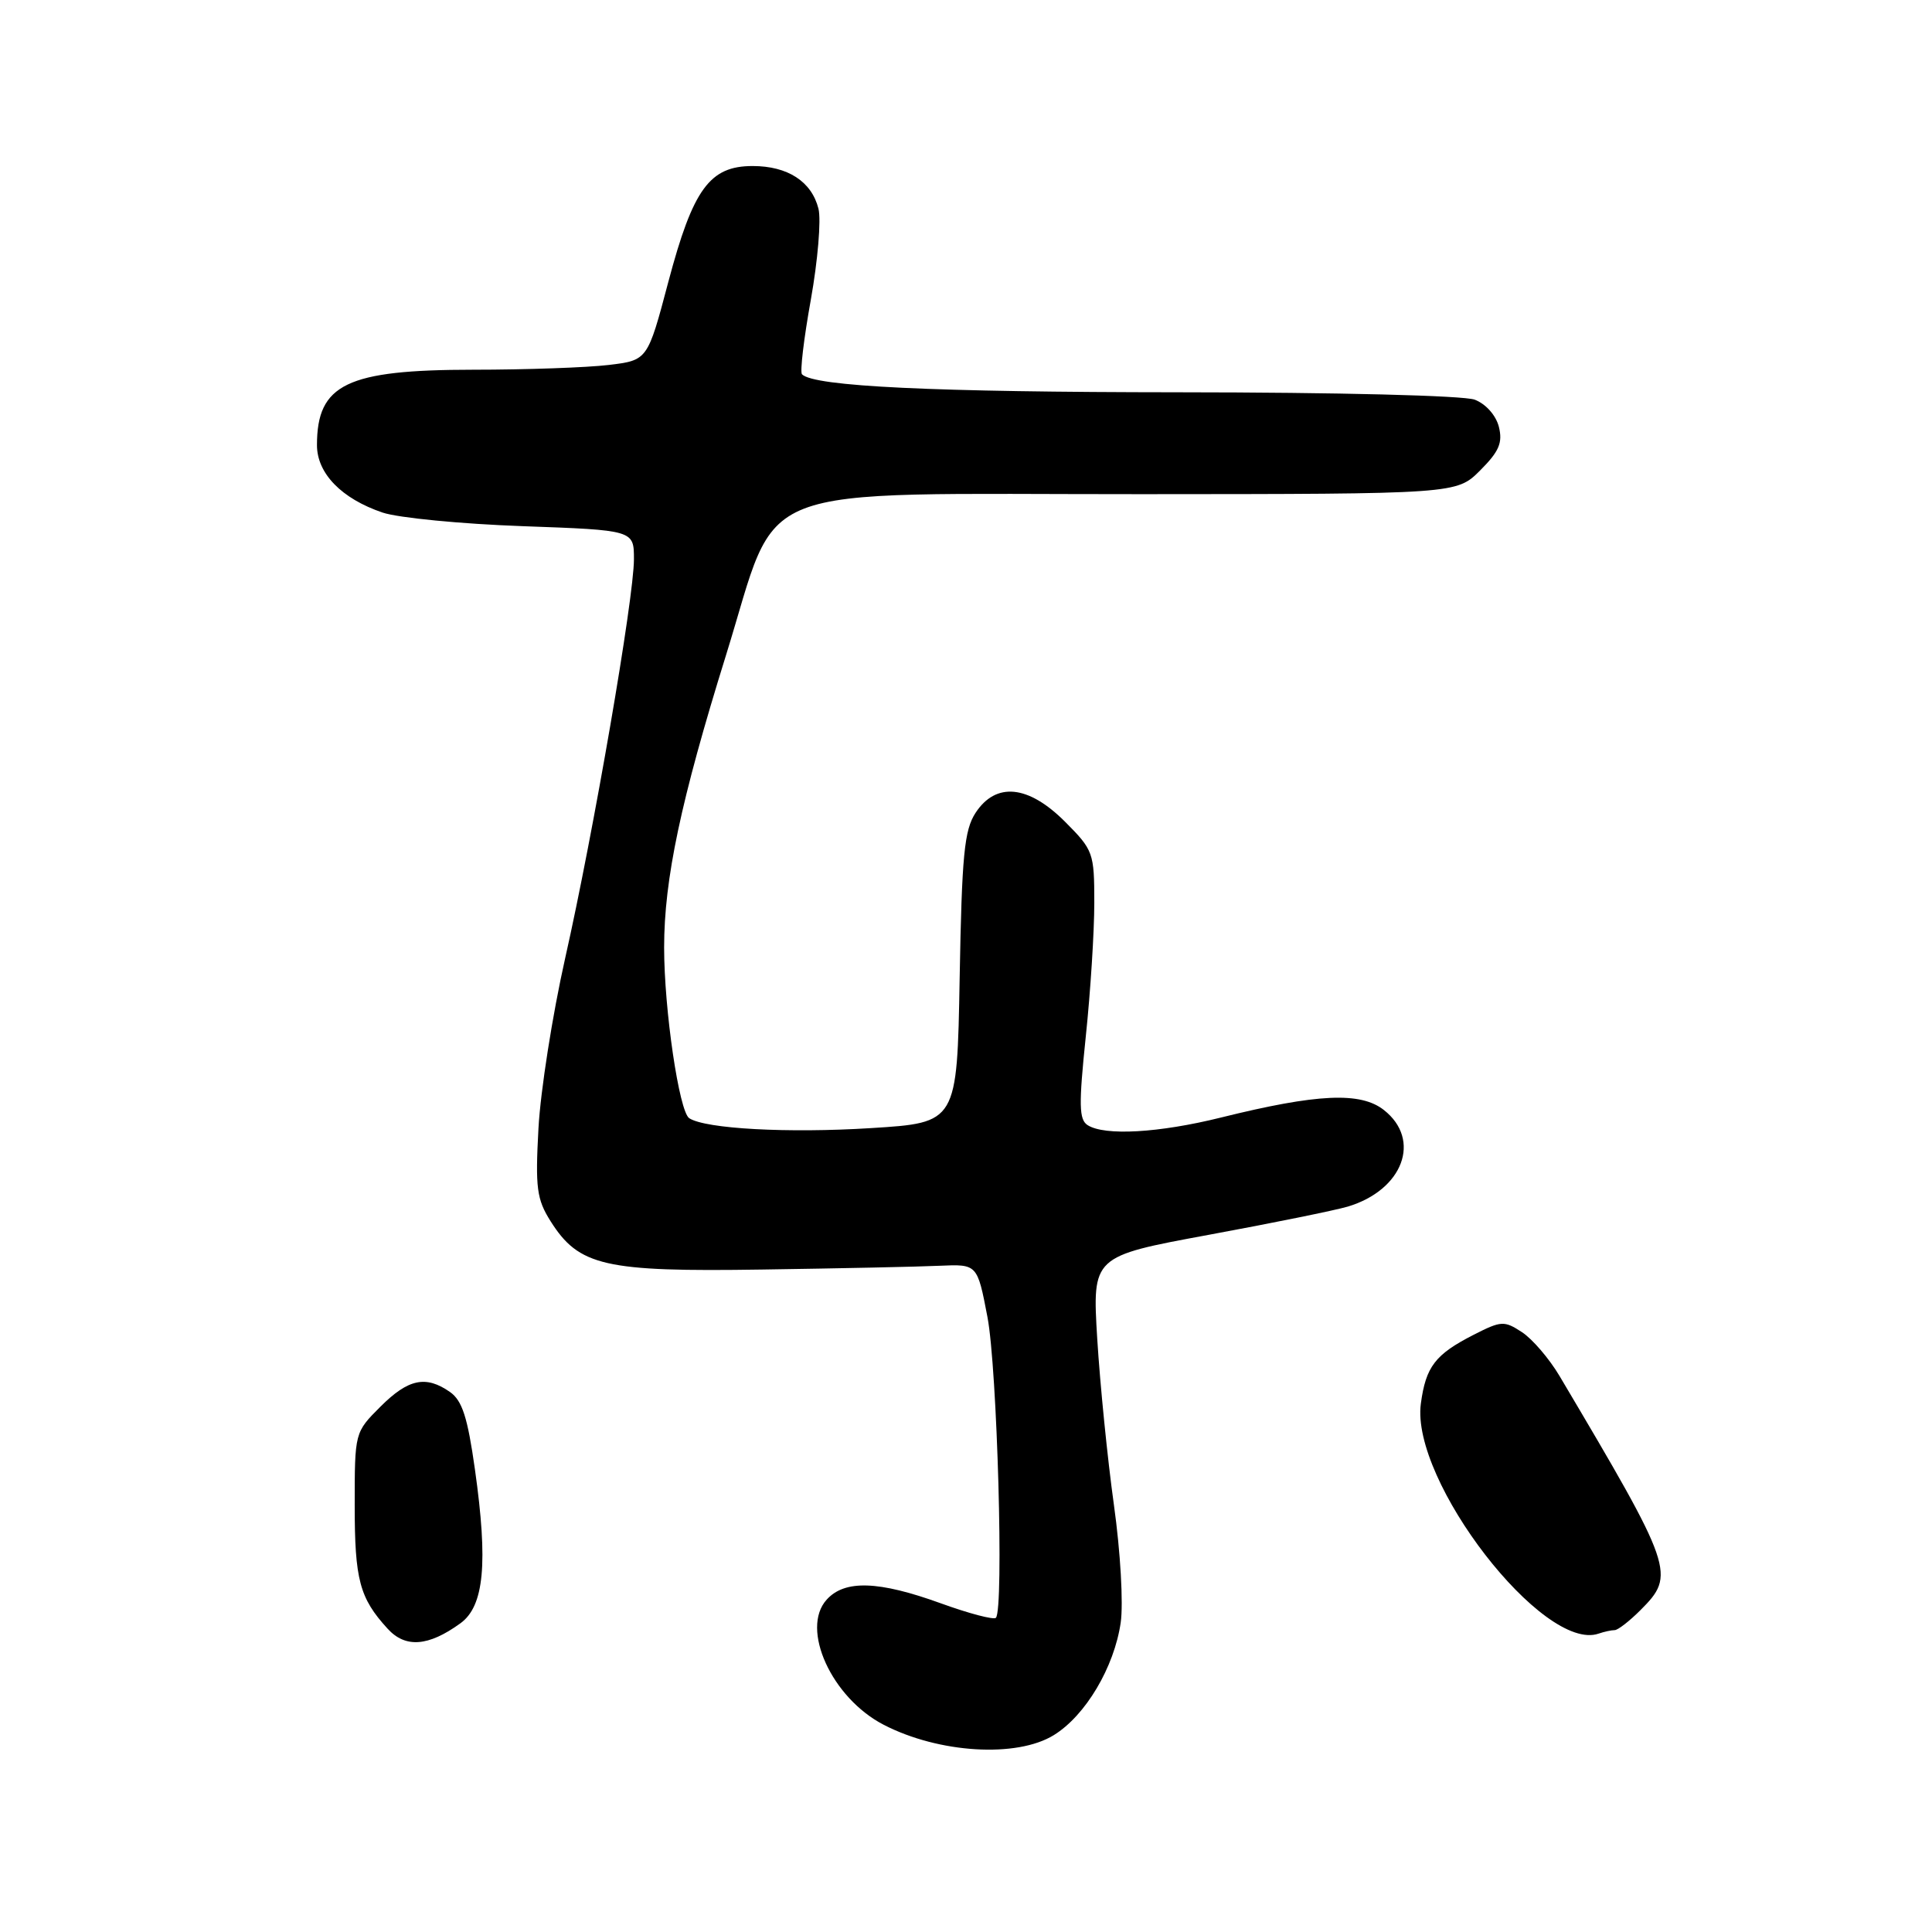 <?xml version="1.0" encoding="UTF-8" standalone="no"?>
<!DOCTYPE svg PUBLIC "-//W3C//DTD SVG 1.1//EN" "http://www.w3.org/Graphics/SVG/1.1/DTD/svg11.dtd" >
<svg xmlns="http://www.w3.org/2000/svg" xmlns:xlink="http://www.w3.org/1999/xlink" version="1.1" viewBox="0 0 256 256">
 <g >
 <path fill="currentColor"
d=" M 139.64 229.91 C 143.84 227.32 147.64 220.92 148.50 215.00 C 148.86 212.48 148.47 205.62 147.60 199.41 C 146.75 193.32 145.76 183.41 145.39 177.40 C 144.73 166.47 144.73 166.47 160.11 163.63 C 168.58 162.07 176.89 160.38 178.59 159.88 C 185.91 157.68 188.40 151.03 183.37 147.08 C 180.28 144.65 174.56 144.91 161.78 148.08 C 153.56 150.12 146.39 150.53 144.12 149.09 C 142.97 148.36 142.93 146.42 143.87 137.36 C 144.50 131.39 145.00 123.41 145.00 119.63 C 145.00 112.99 144.87 112.64 141.12 108.88 C 136.25 104.01 131.97 103.59 129.27 107.70 C 127.77 110.00 127.45 113.29 127.16 129.59 C 126.82 148.77 126.82 148.77 115.41 149.48 C 104.42 150.17 93.50 149.58 91.33 148.17 C 89.99 147.31 88.00 133.78 88.00 125.55 C 88.00 116.51 90.20 106.10 96.18 86.88 C 103.48 63.44 98.16 65.50 151.25 65.48 C 193.00 65.46 193.00 65.46 196.13 62.33 C 198.64 59.82 199.13 58.67 198.61 56.56 C 198.22 55.03 196.89 53.53 195.41 52.96 C 193.95 52.41 177.27 51.99 156.18 51.98 C 123.58 51.96 107.88 51.21 106.27 49.60 C 105.98 49.32 106.51 44.87 107.44 39.71 C 108.36 34.56 108.82 29.13 108.45 27.65 C 107.54 24.05 104.38 22.00 99.73 22.00 C 94.03 22.00 91.83 25.03 88.56 37.34 C 85.81 47.74 85.81 47.74 80.65 48.36 C 77.82 48.70 69.74 48.99 62.70 48.99 C 45.94 49.00 42.00 50.90 42.00 58.98 C 42.00 62.73 45.26 66.08 50.70 67.92 C 52.79 68.62 61.14 69.43 69.25 69.72 C 84.00 70.25 84.00 70.25 84.00 74.10 C 84.00 79.25 78.66 110.23 74.88 127.00 C 73.21 134.43 71.62 144.55 71.35 149.50 C 70.92 157.41 71.12 158.90 72.95 161.81 C 76.71 167.76 80.08 168.54 101.00 168.22 C 111.17 168.07 121.75 167.85 124.50 167.72 C 129.50 167.50 129.50 167.50 130.84 174.50 C 132.14 181.29 133.04 213.28 131.96 214.37 C 131.67 214.66 128.39 213.80 124.67 212.45 C 116.42 209.46 111.93 209.31 109.54 211.96 C 106.03 215.83 110.20 224.98 117.09 228.54 C 124.40 232.32 134.72 232.95 139.64 229.91 Z  M 61.00 215.10 C 64.15 212.83 64.69 207.15 62.93 194.70 C 61.96 187.81 61.25 185.59 59.63 184.45 C 56.43 182.21 54.10 182.70 50.40 186.40 C 47.00 189.80 47.00 189.81 47.00 199.47 C 47.00 209.32 47.64 211.74 51.35 215.80 C 53.71 218.40 56.75 218.18 61.00 215.10 Z  M 213.95 216.00 C 214.38 216.00 215.91 214.81 217.36 213.36 C 222.07 208.65 221.81 207.90 206.65 182.33 C 205.29 180.04 203.05 177.42 201.67 176.52 C 199.32 174.98 198.92 175.00 195.26 176.87 C 190.17 179.47 188.93 181.08 188.27 185.99 C 186.90 196.21 204.53 219.01 211.83 216.46 C 212.56 216.21 213.52 216.00 213.95 216.00 Z "/>
</g>
</svg>